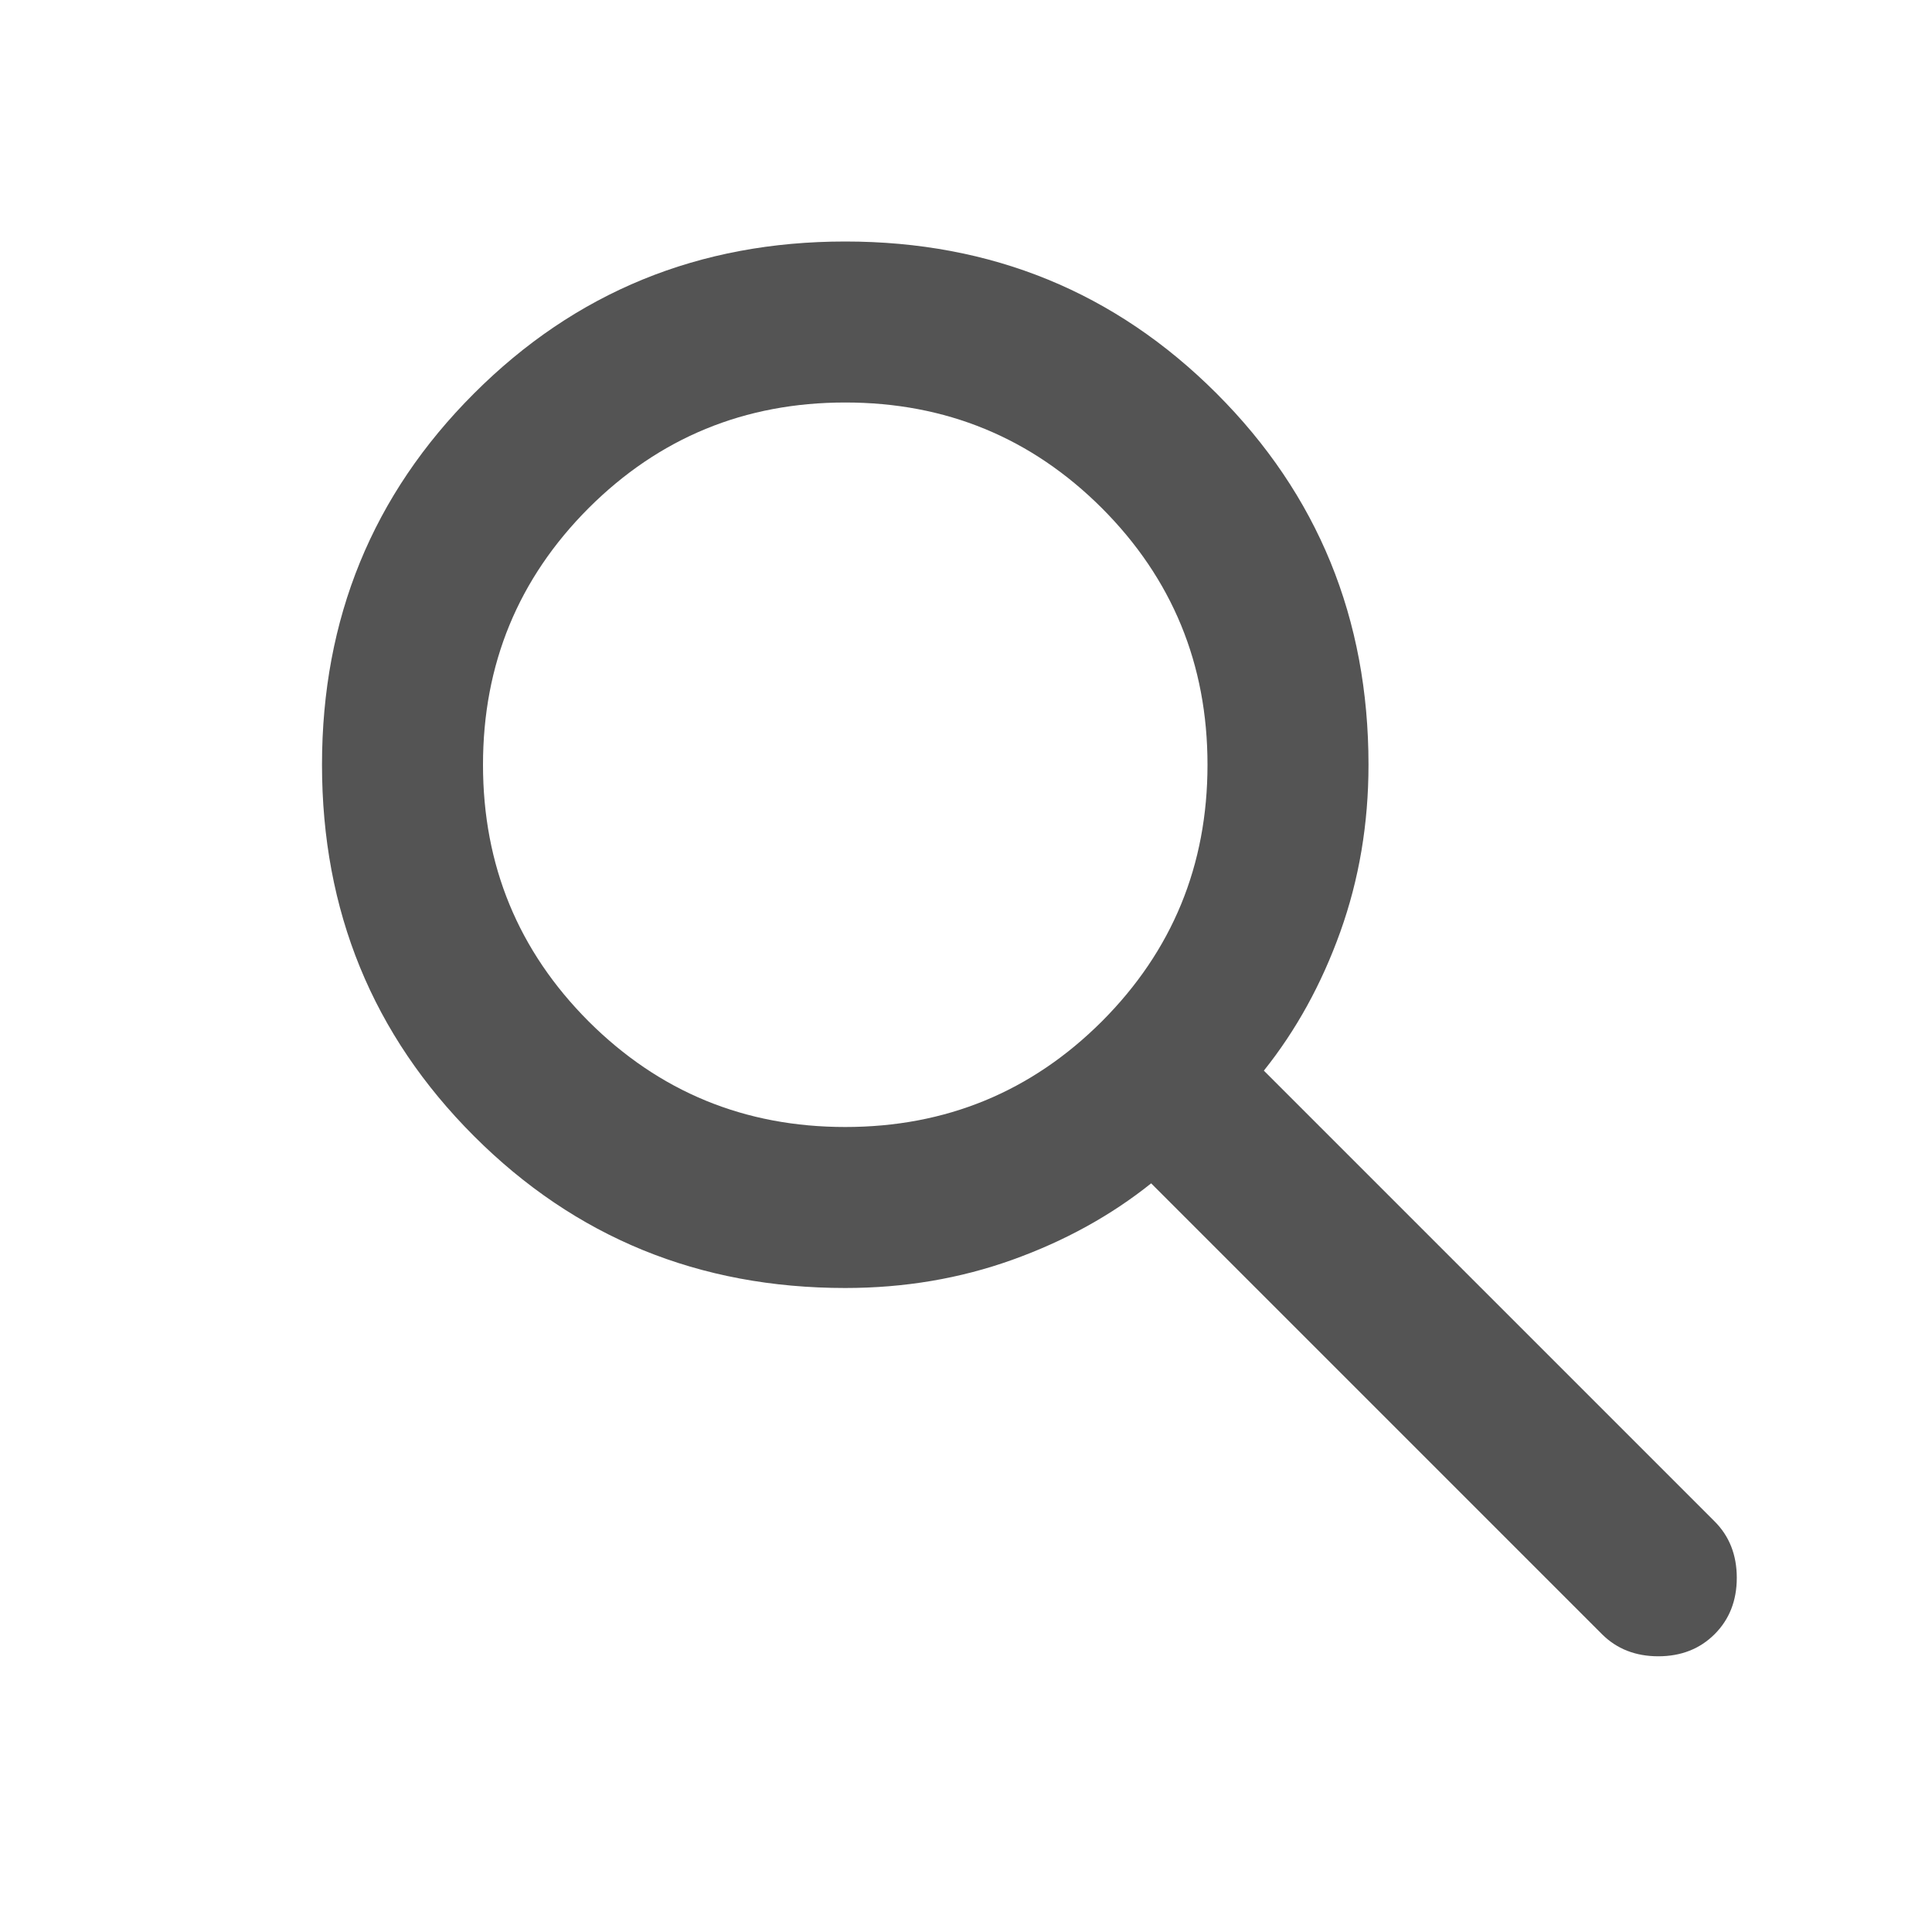 <svg width="24" height="24" viewBox="0 0 24 24" fill="none" xmlns="http://www.w3.org/2000/svg">
<path d="M10.5 16C8.683 16 7.146 15.371 5.888 14.113C4.629 12.854 4 11.317 4 9.5C4 7.683 4.629 6.146 5.888 4.888C7.146 3.629 8.683 3 10.5 3C12.317 3 13.854 3.629 15.113 4.888C16.371 6.146 17 7.683 17 9.5C17 10.233 16.883 10.925 16.65 11.575C16.417 12.225 16.1 12.8 15.7 13.3L21.3 18.9C21.483 19.083 21.575 19.317 21.575 19.6C21.575 19.883 21.483 20.117 21.3 20.3C21.117 20.483 20.883 20.575 20.6 20.575C20.317 20.575 20.083 20.483 19.9 20.3L14.3 14.7C13.8 15.1 13.225 15.417 12.575 15.65C11.925 15.883 11.233 16 10.5 16ZM10.5 14C11.75 14 12.812 13.562 13.688 12.688C14.562 11.812 15 10.75 15 9.5C15 8.25 14.562 7.188 13.688 6.312C12.812 5.438 11.75 5 10.5 5C9.25 5 8.188 5.438 7.312 6.312C6.438 7.188 6 8.25 6 9.5C6 10.75 6.438 11.812 7.312 12.688C8.188 13.562 9.25 14 10.5 14Z" fill="#545454"/>
</svg>
